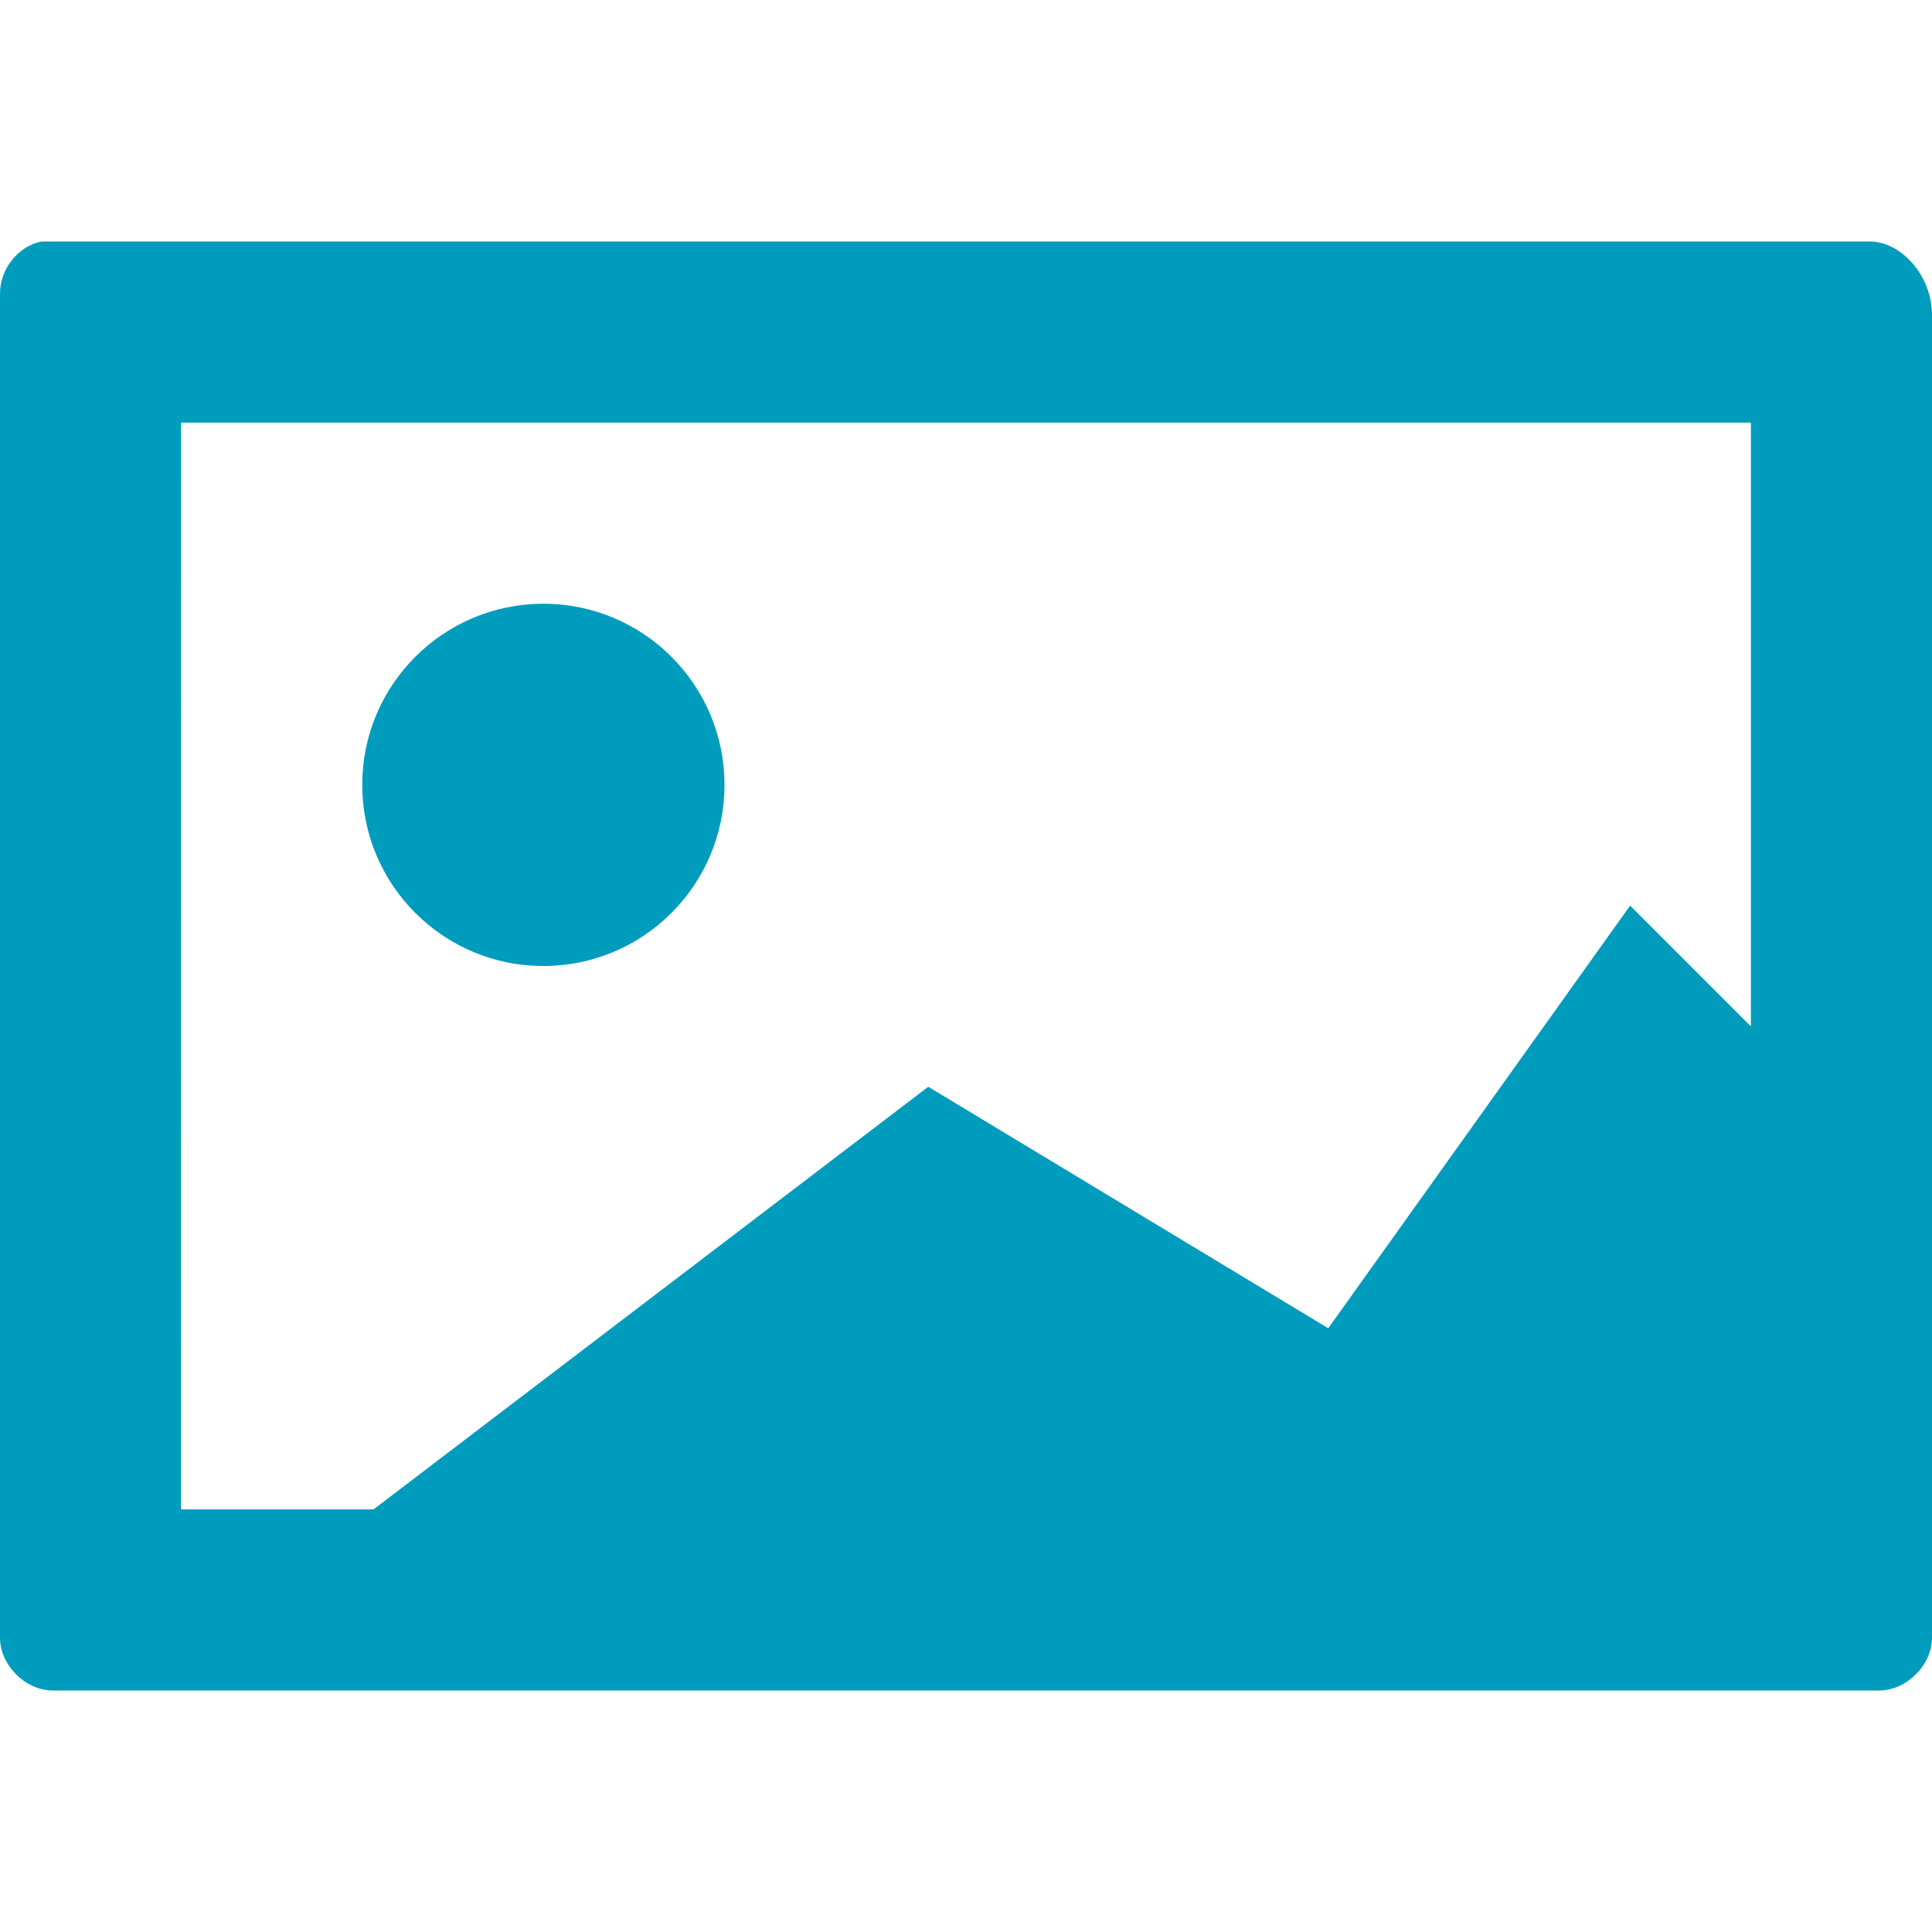 <?xml version="1.0" encoding="UTF-8" standalone="no"?>
<svg xmlns:rdf="http://www.w3.org/1999/02/22-rdf-syntax-ns#" xmlns="http://www.w3.org/2000/svg" height="32" width="32" version="1.1" xmlns:cc="http://creativecommons.org/ns#" xmlns:dc="http://purl.org/dc/elements/1.1/">
 <path style="block-progression:tb;color:#000000;text-transform:none;text-indent:0" d="m0.688 4c-0.395 0.076-0.695 0.467-0.688 0.875v22.25c0 0.458 0.424 0.875 0.875 0.875h30.25c0.451-0 0.875-0.417 0.875-0.875v-21.906c-0.001-0.673-0.529-1.223-1.031-1.219zm2.312 3h26v10l-2-2-5 7-6.625-4-9.188 7h-3.188zm6 3c-1.657 0-3 1.343-3 3s1.343 3 3 3 3-1.343 3-3-1.343-3-3-3z" fill="#009CBE"/>
</svg>
